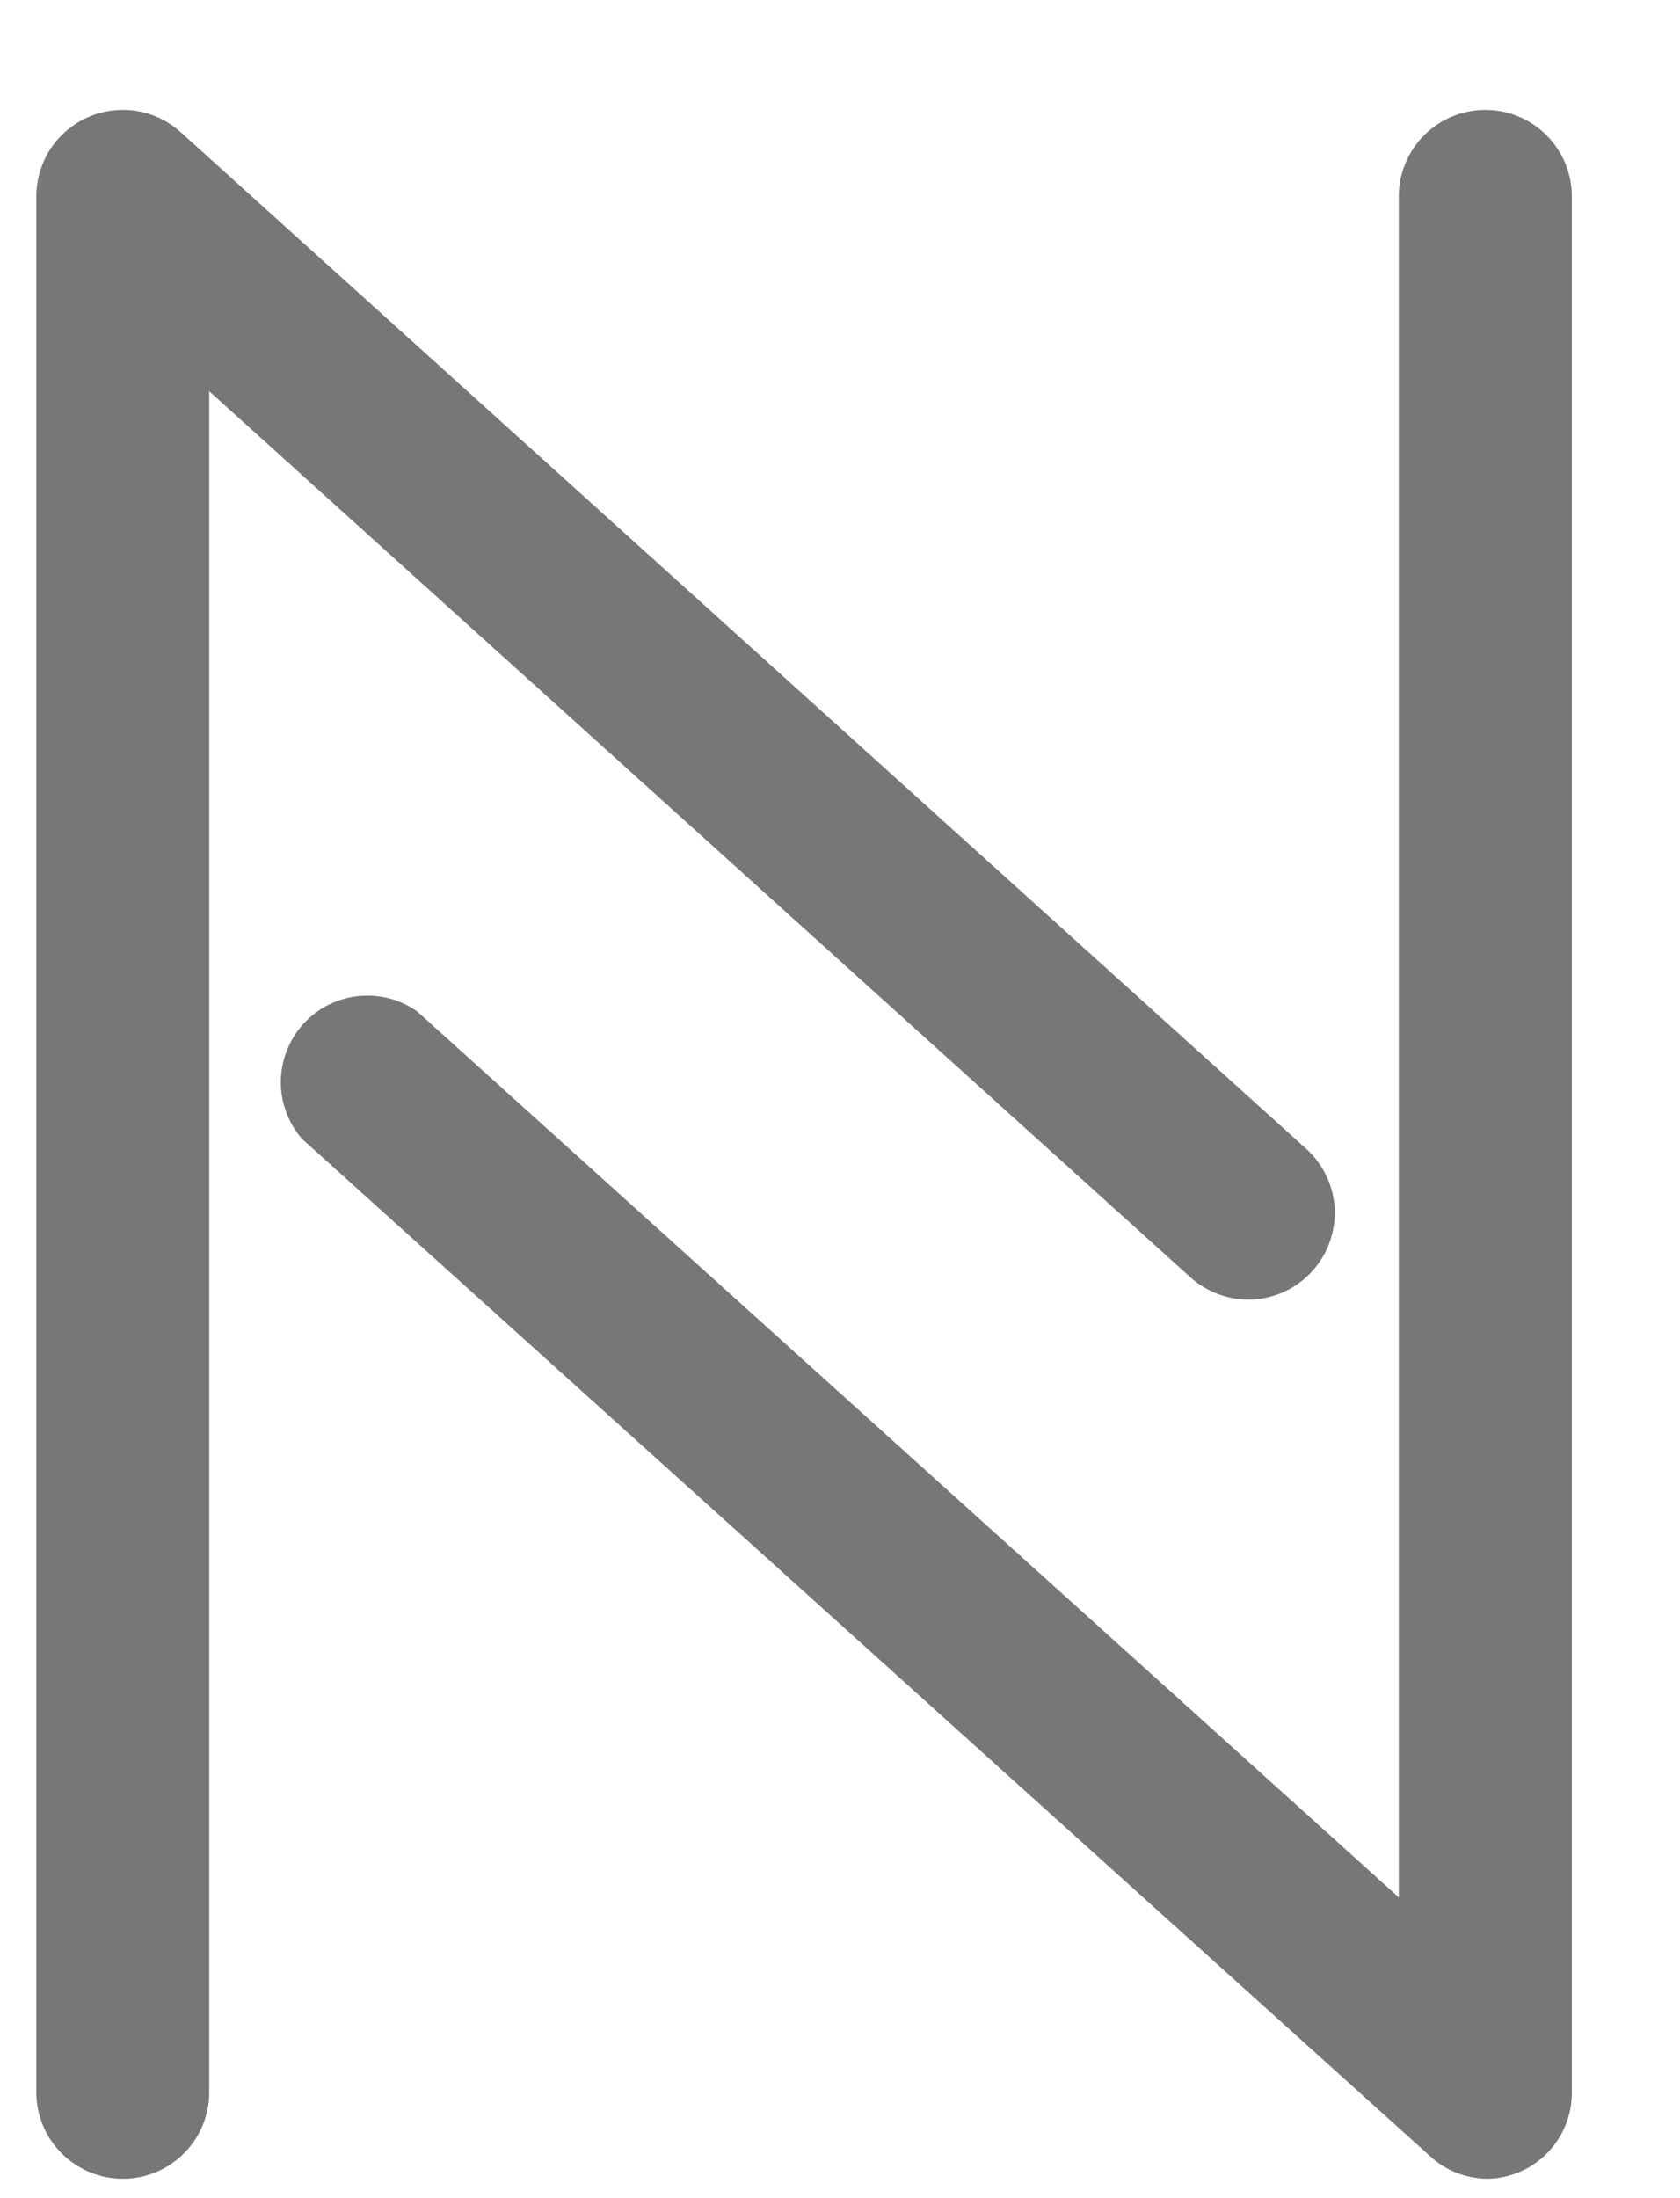 <svg width="13" height="17" viewBox="0 0 13 17" fill="none" xmlns="http://www.w3.org/2000/svg">
<g clip-path="url(#clip0_1_8094)">
<path d="M0.95 16.85C0.773 16.85 0.603 16.779 0.477 16.654C0.352 16.529 0.281 16.358 0.281 16.181V1.519C0.281 1.39 0.319 1.263 0.389 1.154C0.46 1.046 0.56 0.96 0.679 0.907C0.797 0.855 0.928 0.838 1.056 0.858C1.184 0.879 1.303 0.936 1.399 1.023L10.108 8.885C10.24 9.004 10.319 9.171 10.328 9.348C10.336 9.525 10.274 9.699 10.155 9.83C10.036 9.962 9.87 10.041 9.692 10.05C9.515 10.058 9.341 9.996 9.21 9.877L1.619 3.026V16.181C1.619 16.358 1.549 16.529 1.423 16.654C1.298 16.779 1.128 16.85 0.95 16.85Z" fill="#777777"/>
<path d="M11.512 16.85C11.348 16.849 11.189 16.788 11.068 16.677L2.335 8.806C2.229 8.682 2.171 8.523 2.173 8.36C2.176 8.196 2.238 8.04 2.347 7.919C2.457 7.798 2.608 7.721 2.77 7.704C2.933 7.686 3.096 7.728 3.229 7.823L10.824 14.674V1.519C10.824 1.342 10.895 1.171 11.02 1.046C11.146 0.92 11.316 0.85 11.493 0.85C11.671 0.85 11.841 0.92 11.967 1.046C12.092 1.171 12.163 1.342 12.163 1.519V16.181C12.164 16.355 12.097 16.523 11.975 16.649C11.853 16.774 11.687 16.846 11.512 16.85Z" fill="#777777"/>
</g>
<defs>
<clipPath id="clip0_1_8094">
<rect width="11.882" height="16" fill="white" transform="translate(0.281 0.85)"/>
</clipPath>
</defs>
</svg>
